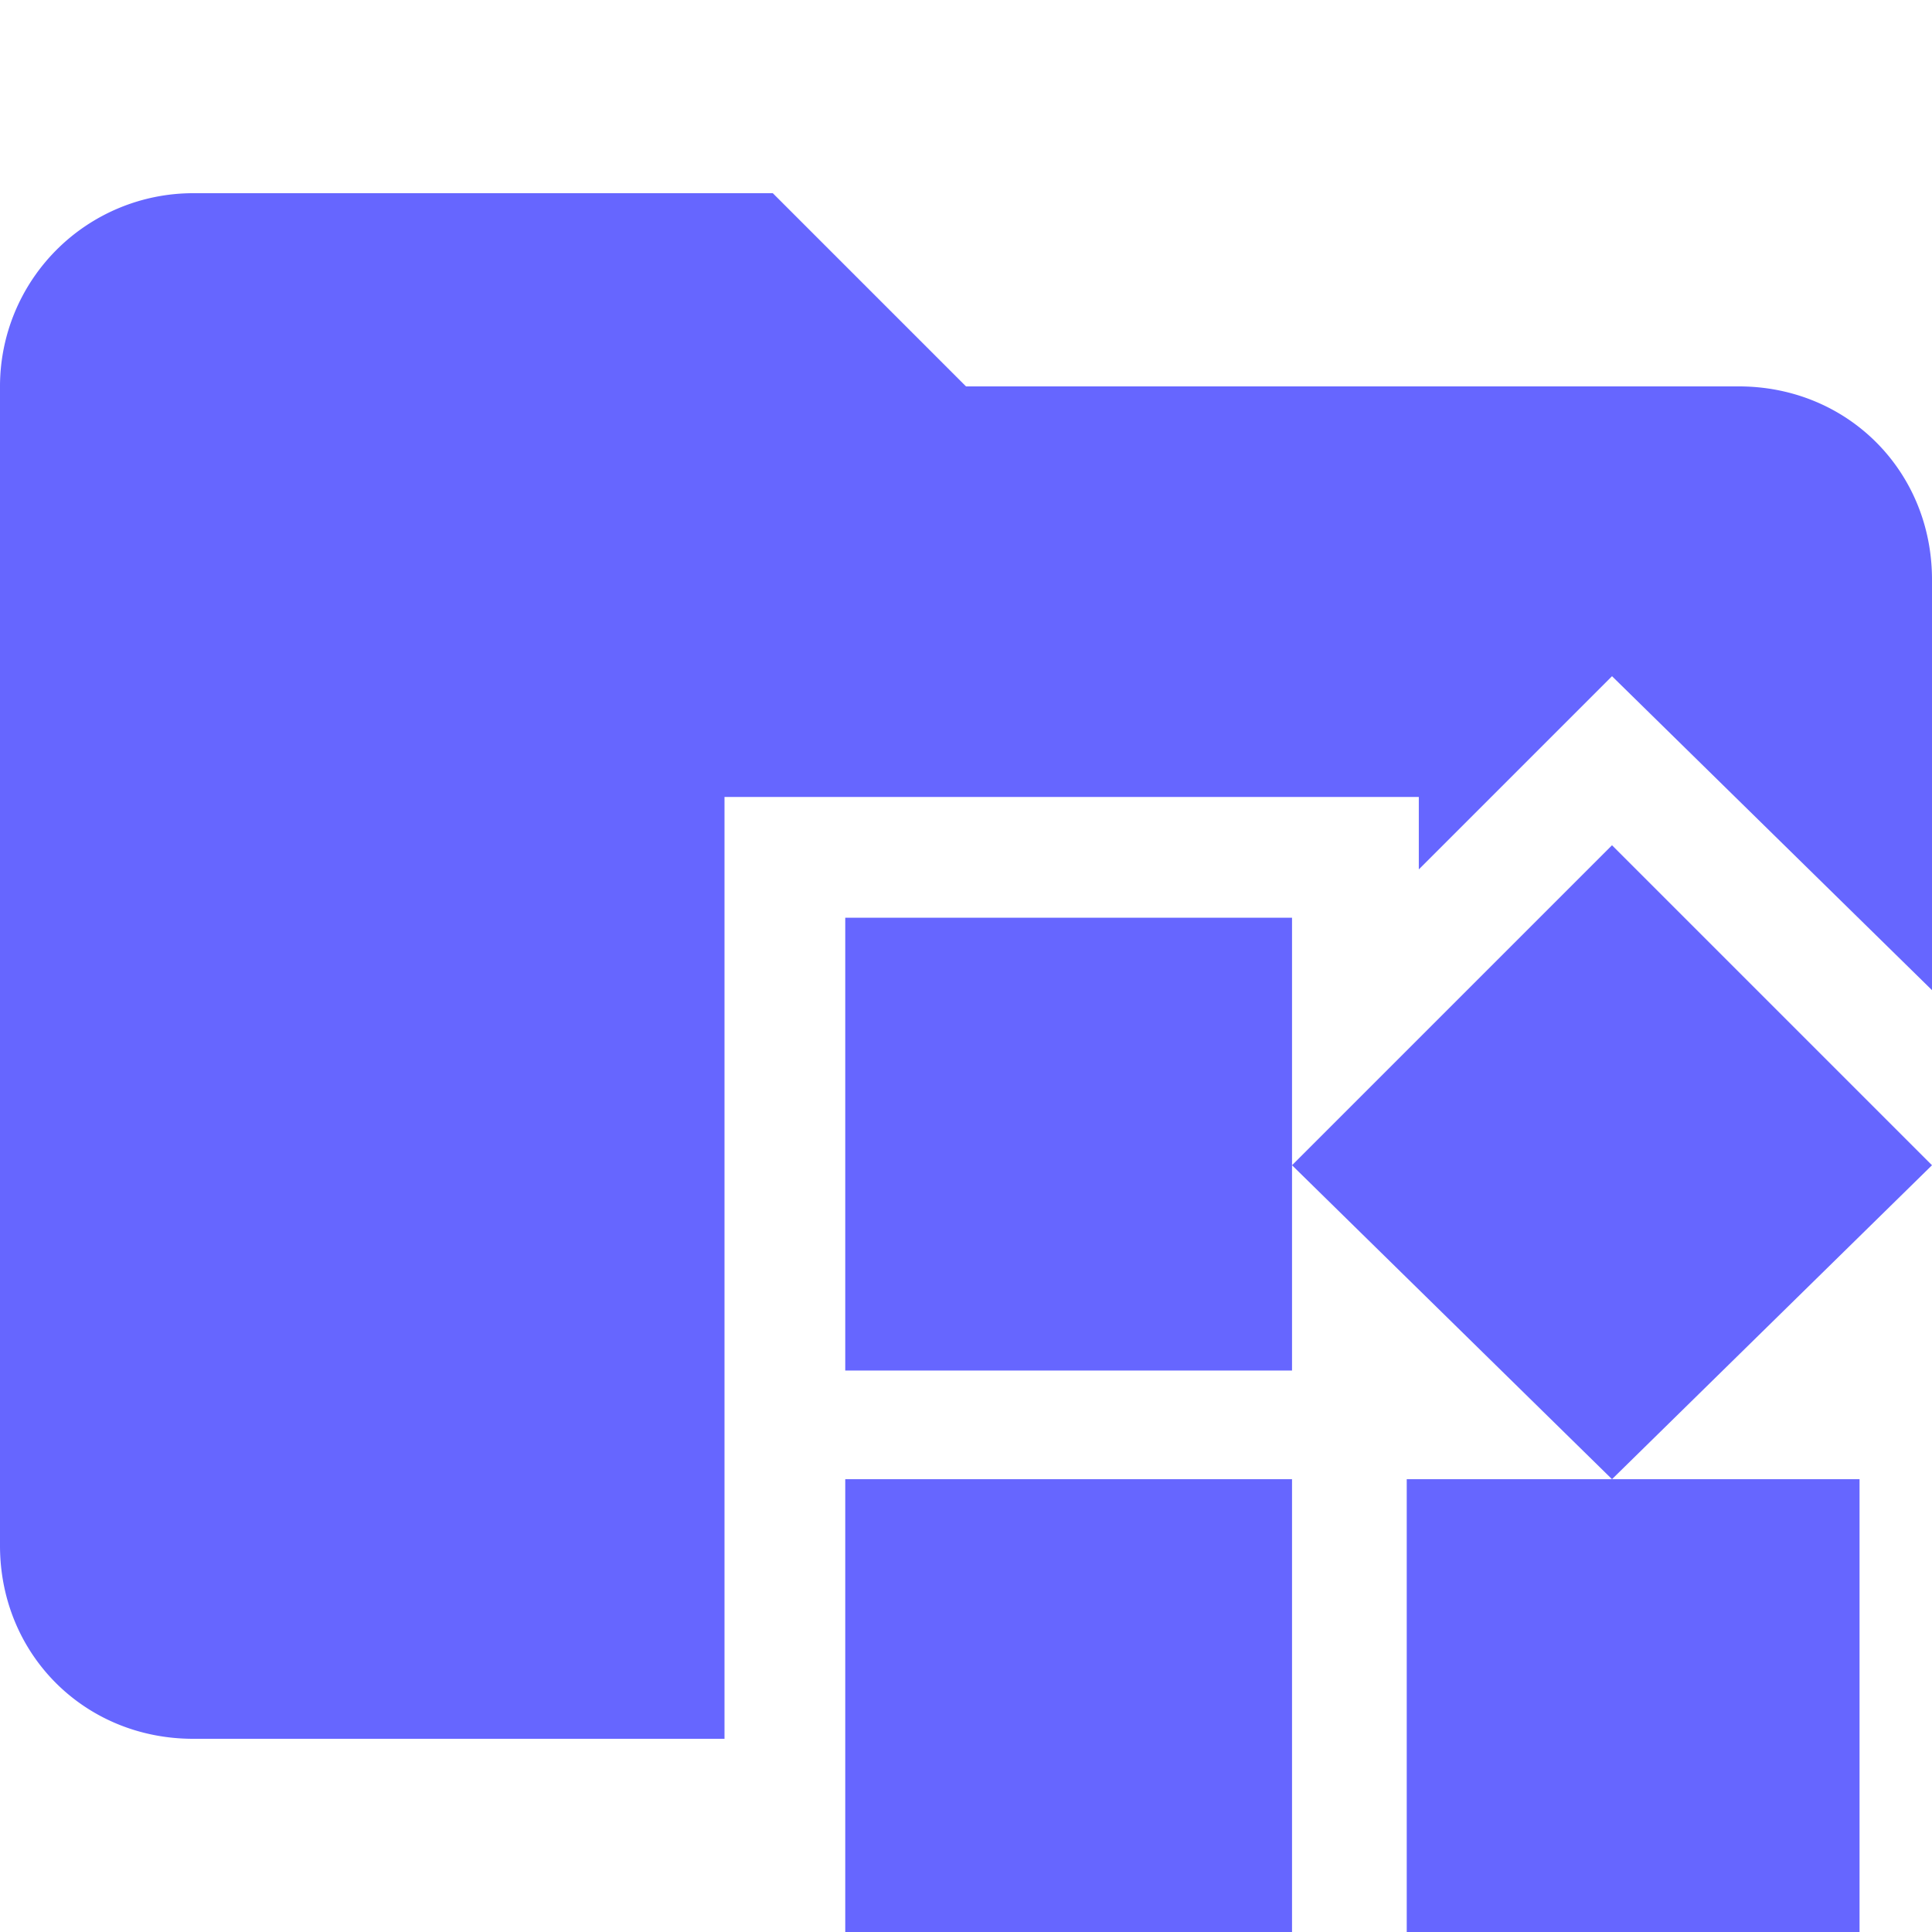 <svg xmlns="http://www.w3.org/2000/svg" viewBox="0 0 32 32"><path d="M12 13.2h11.5v1.2l3.2-3.2 5.3 5.2V9.6c0-1.8-1.4-3.2-3.2-3.2H16l-3.2-3.2H3.2A3.2 3.2 0 0 0 0 6.4v19.2c0 1.8 1.4 3.2 3.2 3.2H12V13.2Z" fill="#66f"/><path d="M23.3 24.5V32h7.5v-7.5h-7.5ZM14 32h7.4v-7.5H14V32Zm0-16.8v7.5h7.4v-7.5H14ZM26.7 14l-5.3 5.3 5.3 5.2 5.3-5.2-5.3-5.3Z" fill="#66f"/></svg>